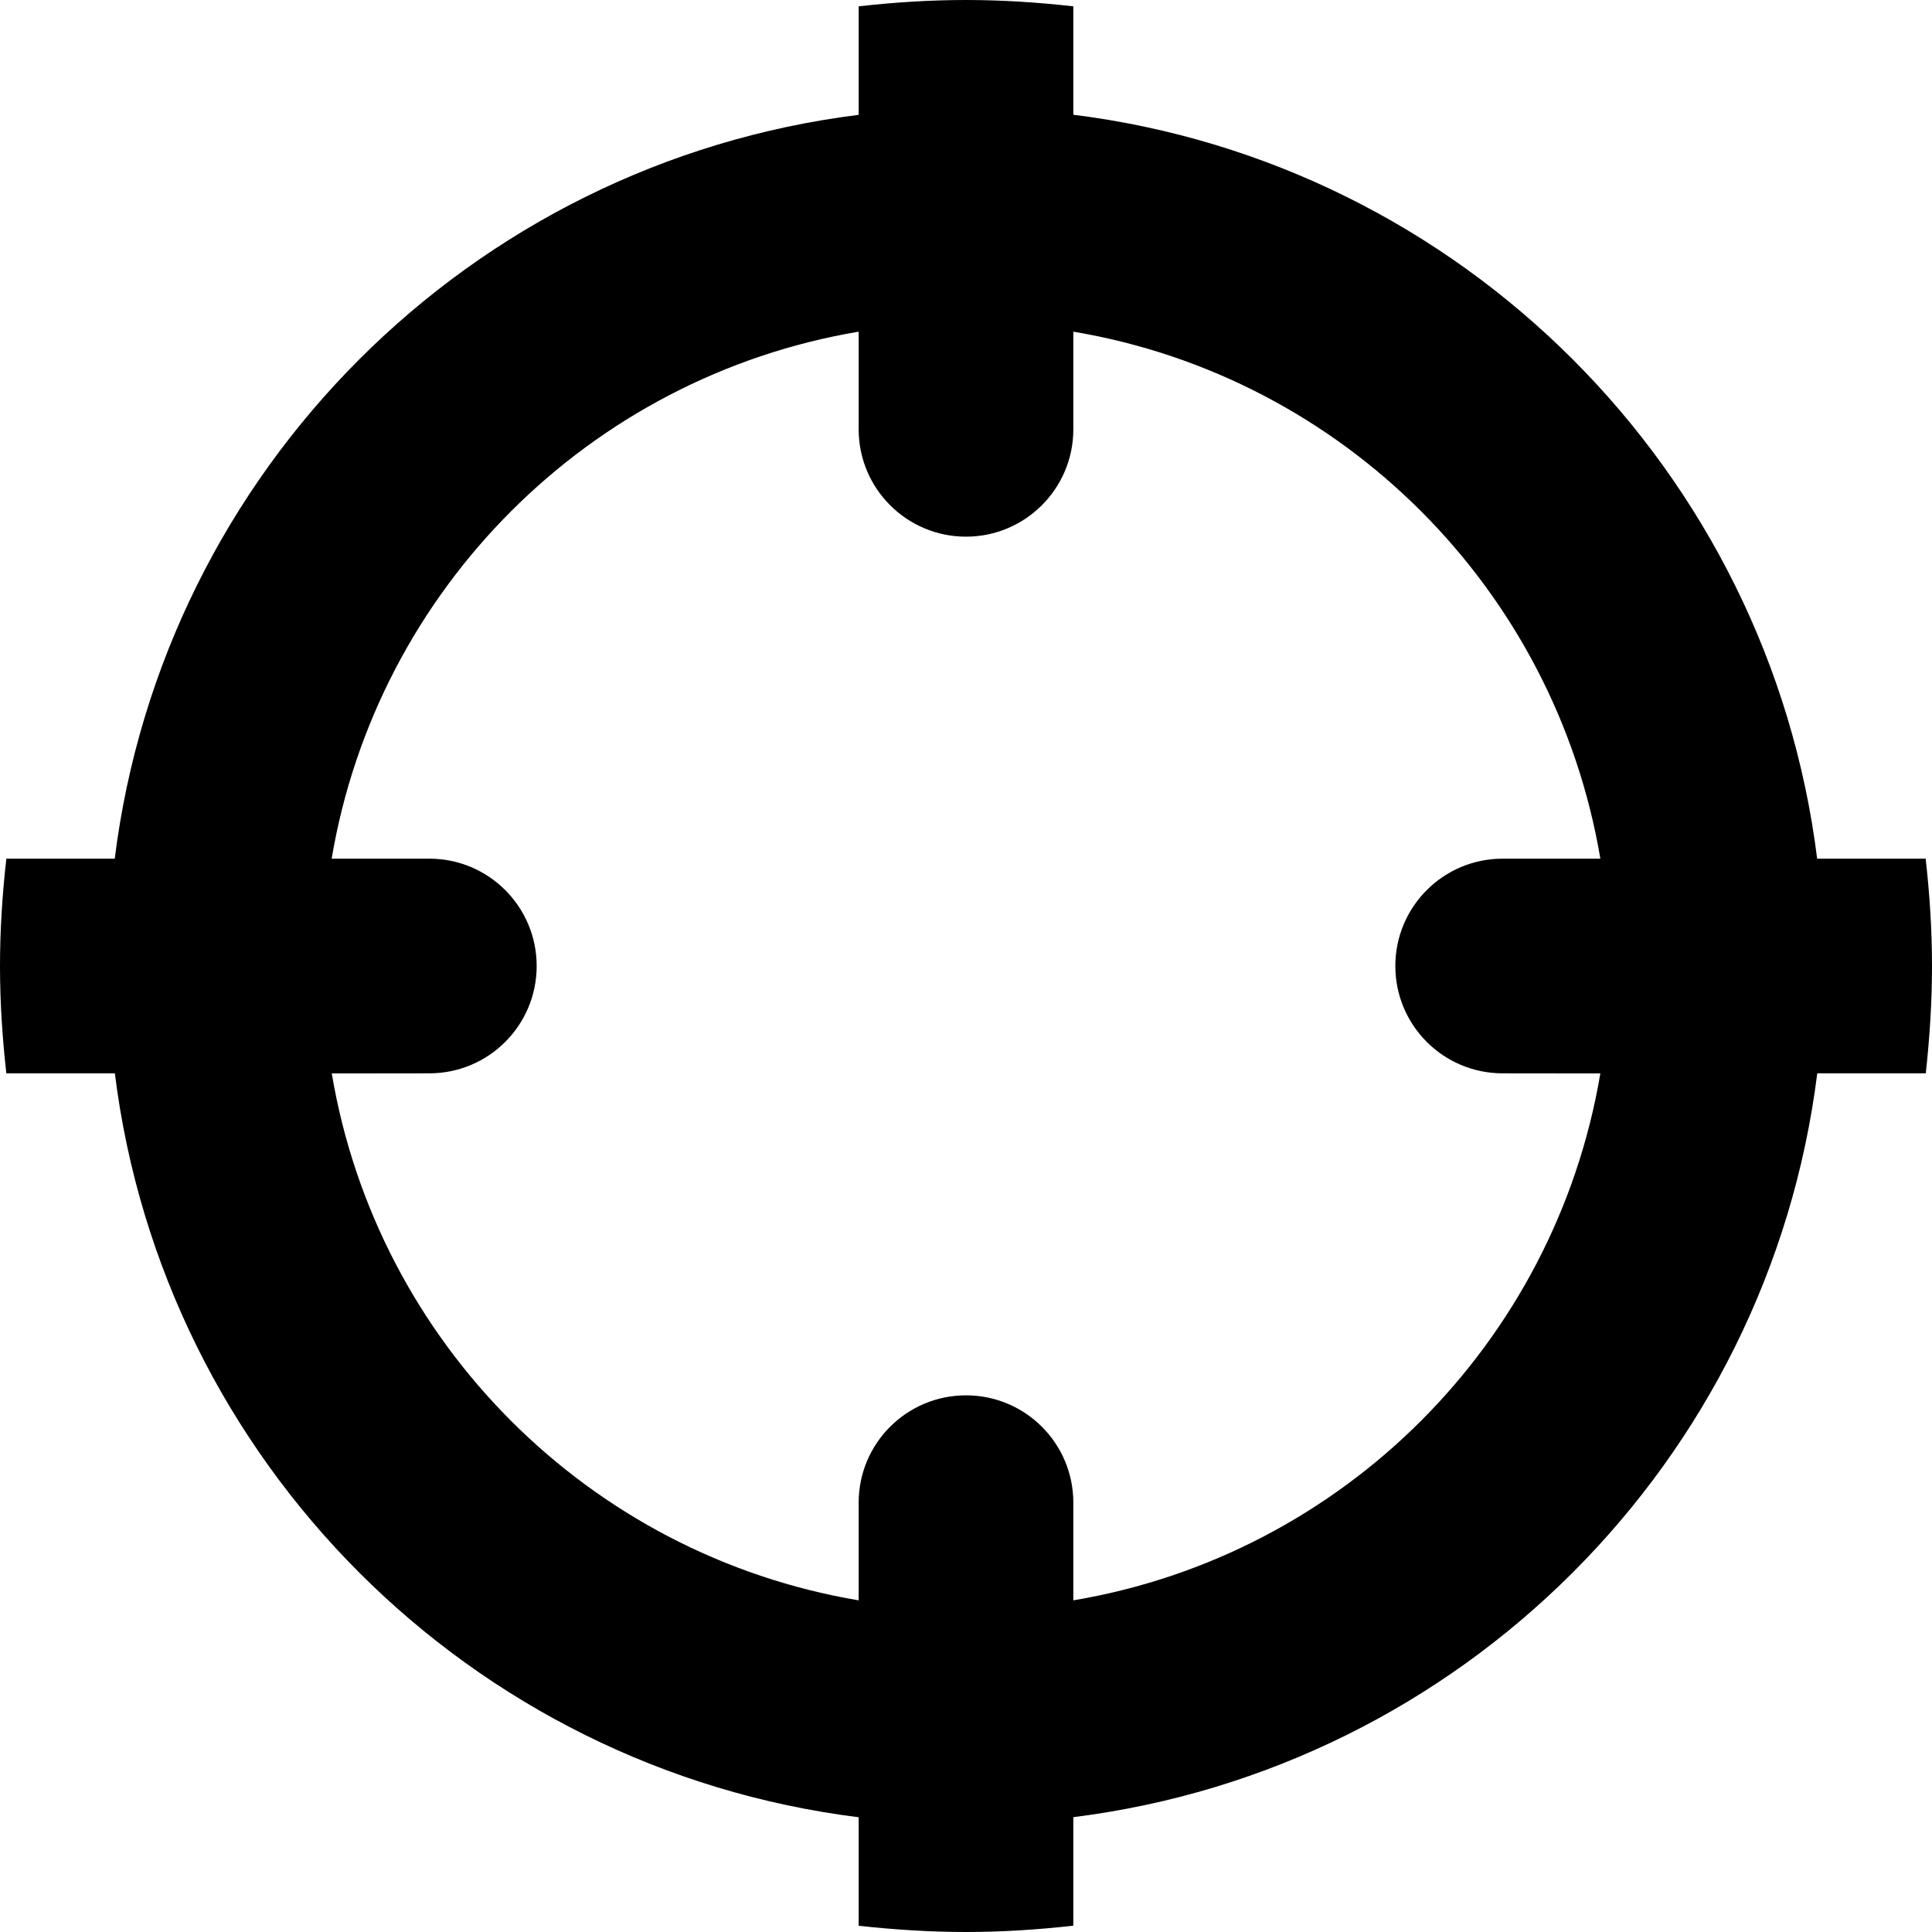<svg xmlns="http://www.w3.org/2000/svg" id="Layer_1" viewBox="0 0 18 18" x="0px" y="0px" width="400px" height="400px" xmlns:xml="http://www.w3.org/XML/1998/namespace" xml:space="preserve" enable-background="new 255 255 18 18" version="1.1">
<path d="M 18 9 c 0 -0.338 -0.022 -0.671 -0.059 -1 l -1.011 0 C 16.479 4.383 13.617 1.521 10 1.069 V 0.059 C 9.671 0.022 9.338 0 9 0 S 8.329 0.022 8 0.059 v 1.011 C 4.383 1.521 1.521 4.383 1.069 8 L 0.059 8 C 0.022 8.329 0 8.662 0 9 s 0.022 0.671 0.059 1 h 1.011 C 1.521 13.617 4.383 16.479 8 16.931 v 1.011 C 8.329 17.978 8.662 18 9 18 s 0.671 -0.022 1 -0.059 v -1.011 c 3.616 -0.452 6.479 -3.313 6.931 -6.93 h 1.011 C 17.978 9.672 18 9.339 18 9 Z M 10 14.91 V 14 c 0 -0.553 -0.448 -1 -1 -1 s -1 0.447 -1 1 v 0.91 c -2.51 -0.422 -4.487 -2.398 -4.909 -4.909 L 4 10 c 0.553 0 1 -0.448 1 -1 c 0 -0.552 -0.447 -1 -1 -1 H 3.09 C 3.513 5.49 5.49 3.513 8 3.09 V 4 c 0 0.552 0.448 1 1 1 s 1 -0.448 1 -1 V 3.09 c 2.511 0.422 4.488 2.399 4.91 4.91 H 14 c -0.553 0 -1 0.448 -1 1 c 0 0.552 0.447 1 1 1 l 0.91 0.001 C 14.487 12.512 12.511 14.488 10 14.91 Z" />
</svg>